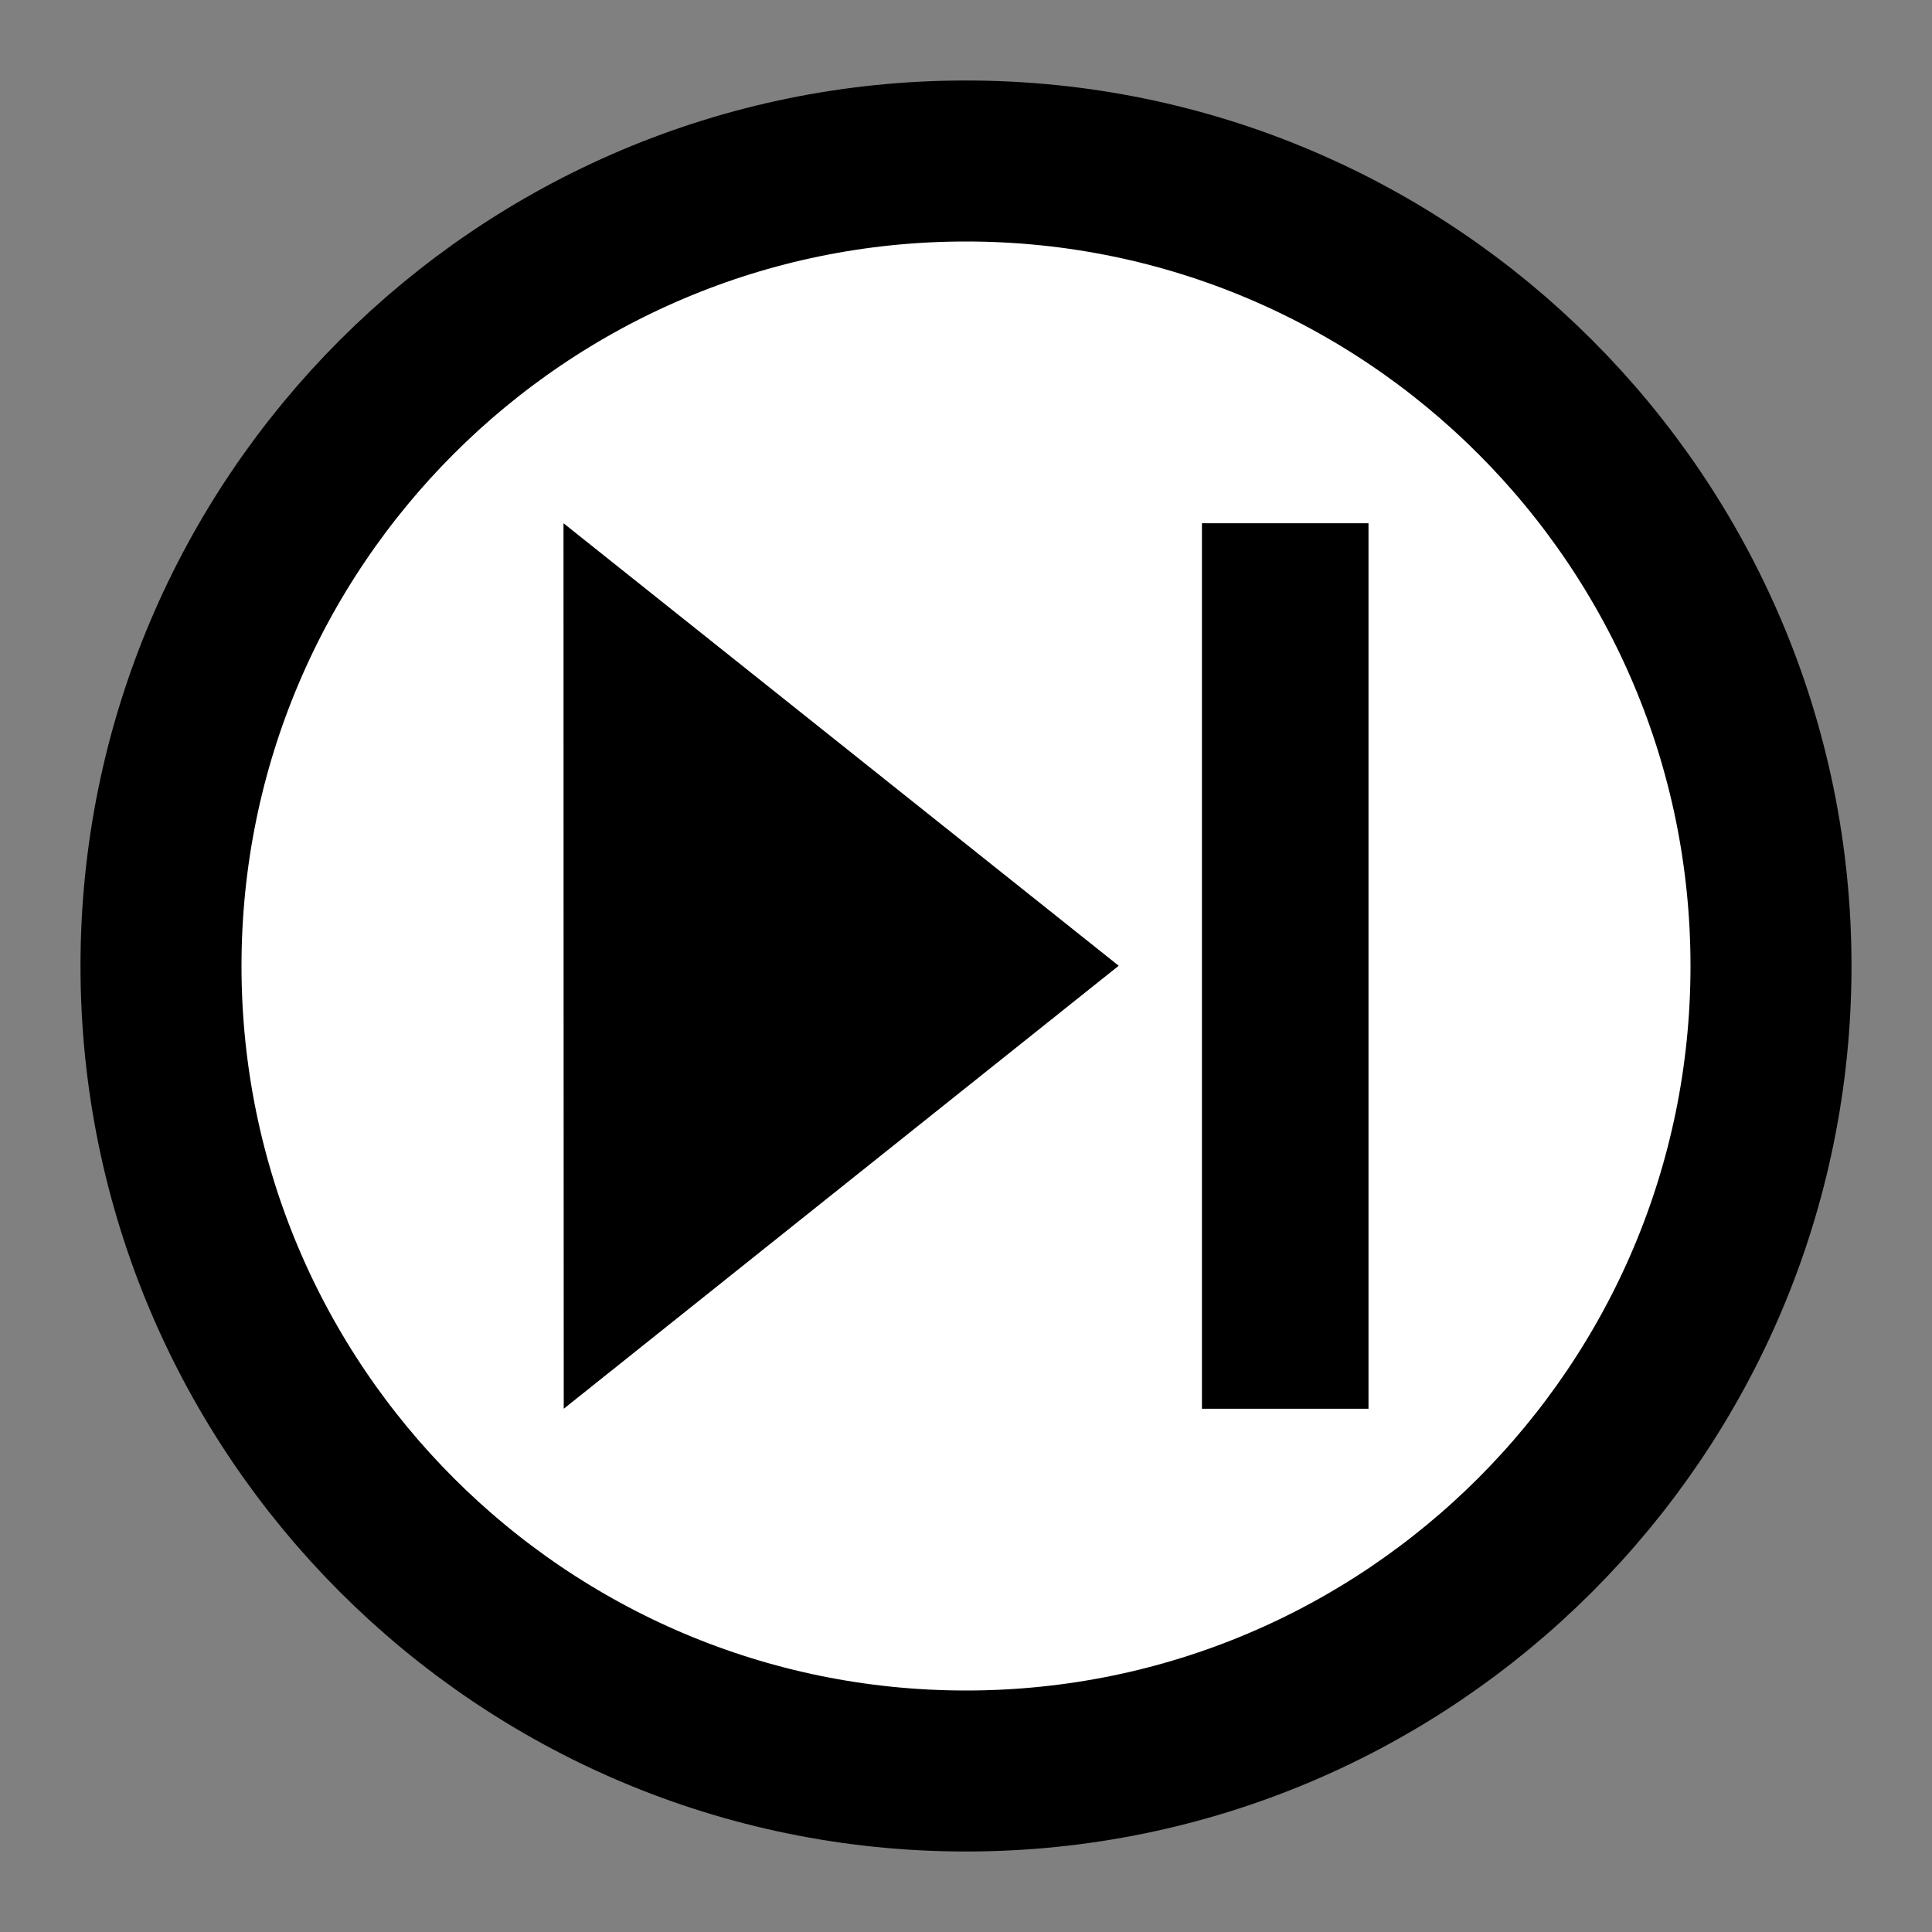 <?xml version="1.0" standalone="no"?><!-- Generator: Gravit.io --><svg xmlns="http://www.w3.org/2000/svg" xmlns:xlink="http://www.w3.org/1999/xlink" style="isolation:isolate" viewBox="0 0 24 24" width="24" height="24"><rect x="0" y="0" width="24" height="24" fill="#808080" stroke="none"/><defs><clipPath id="_clipPath_m6fm9NzAC7A5PUUv09SE8beXmwPbnH3y"><rect width="24" height="24"/></clipPath></defs><g clip-path="url(#_clipPath_m6fm9NzAC7A5PUUv09SE8beXmwPbnH3y)"><path d=" M 2 12 C 2 6.481 6.481 2 12 2 C 17.519 2 22 6.481 22 12 C 22 17.519 17.519 22 12 22 C 6.481 22 2 17.519 2 12 Z " fill="rgb(255,255,255)" vector-effect="non-scaling-stroke" stroke-width="2" stroke="rgb(0,0,0)" stroke-linejoin="miter" stroke-linecap="square" stroke-miterlimit="3"/><path d=" M 7.003 17.5 L 7.001 12 L 7 6.5 L 10.448 9.248 L 13.897 11.997 L 10.45 14.748 L 7.003 17.5 Z " fill="rgb(0,0,0)"/><path d=" M 14.931 6.5 L 17 6.5 L 17 17.5 L 14.931 17.5 L 14.931 6.5 Z " fill="rgb(0,0,0)"/></g></svg>